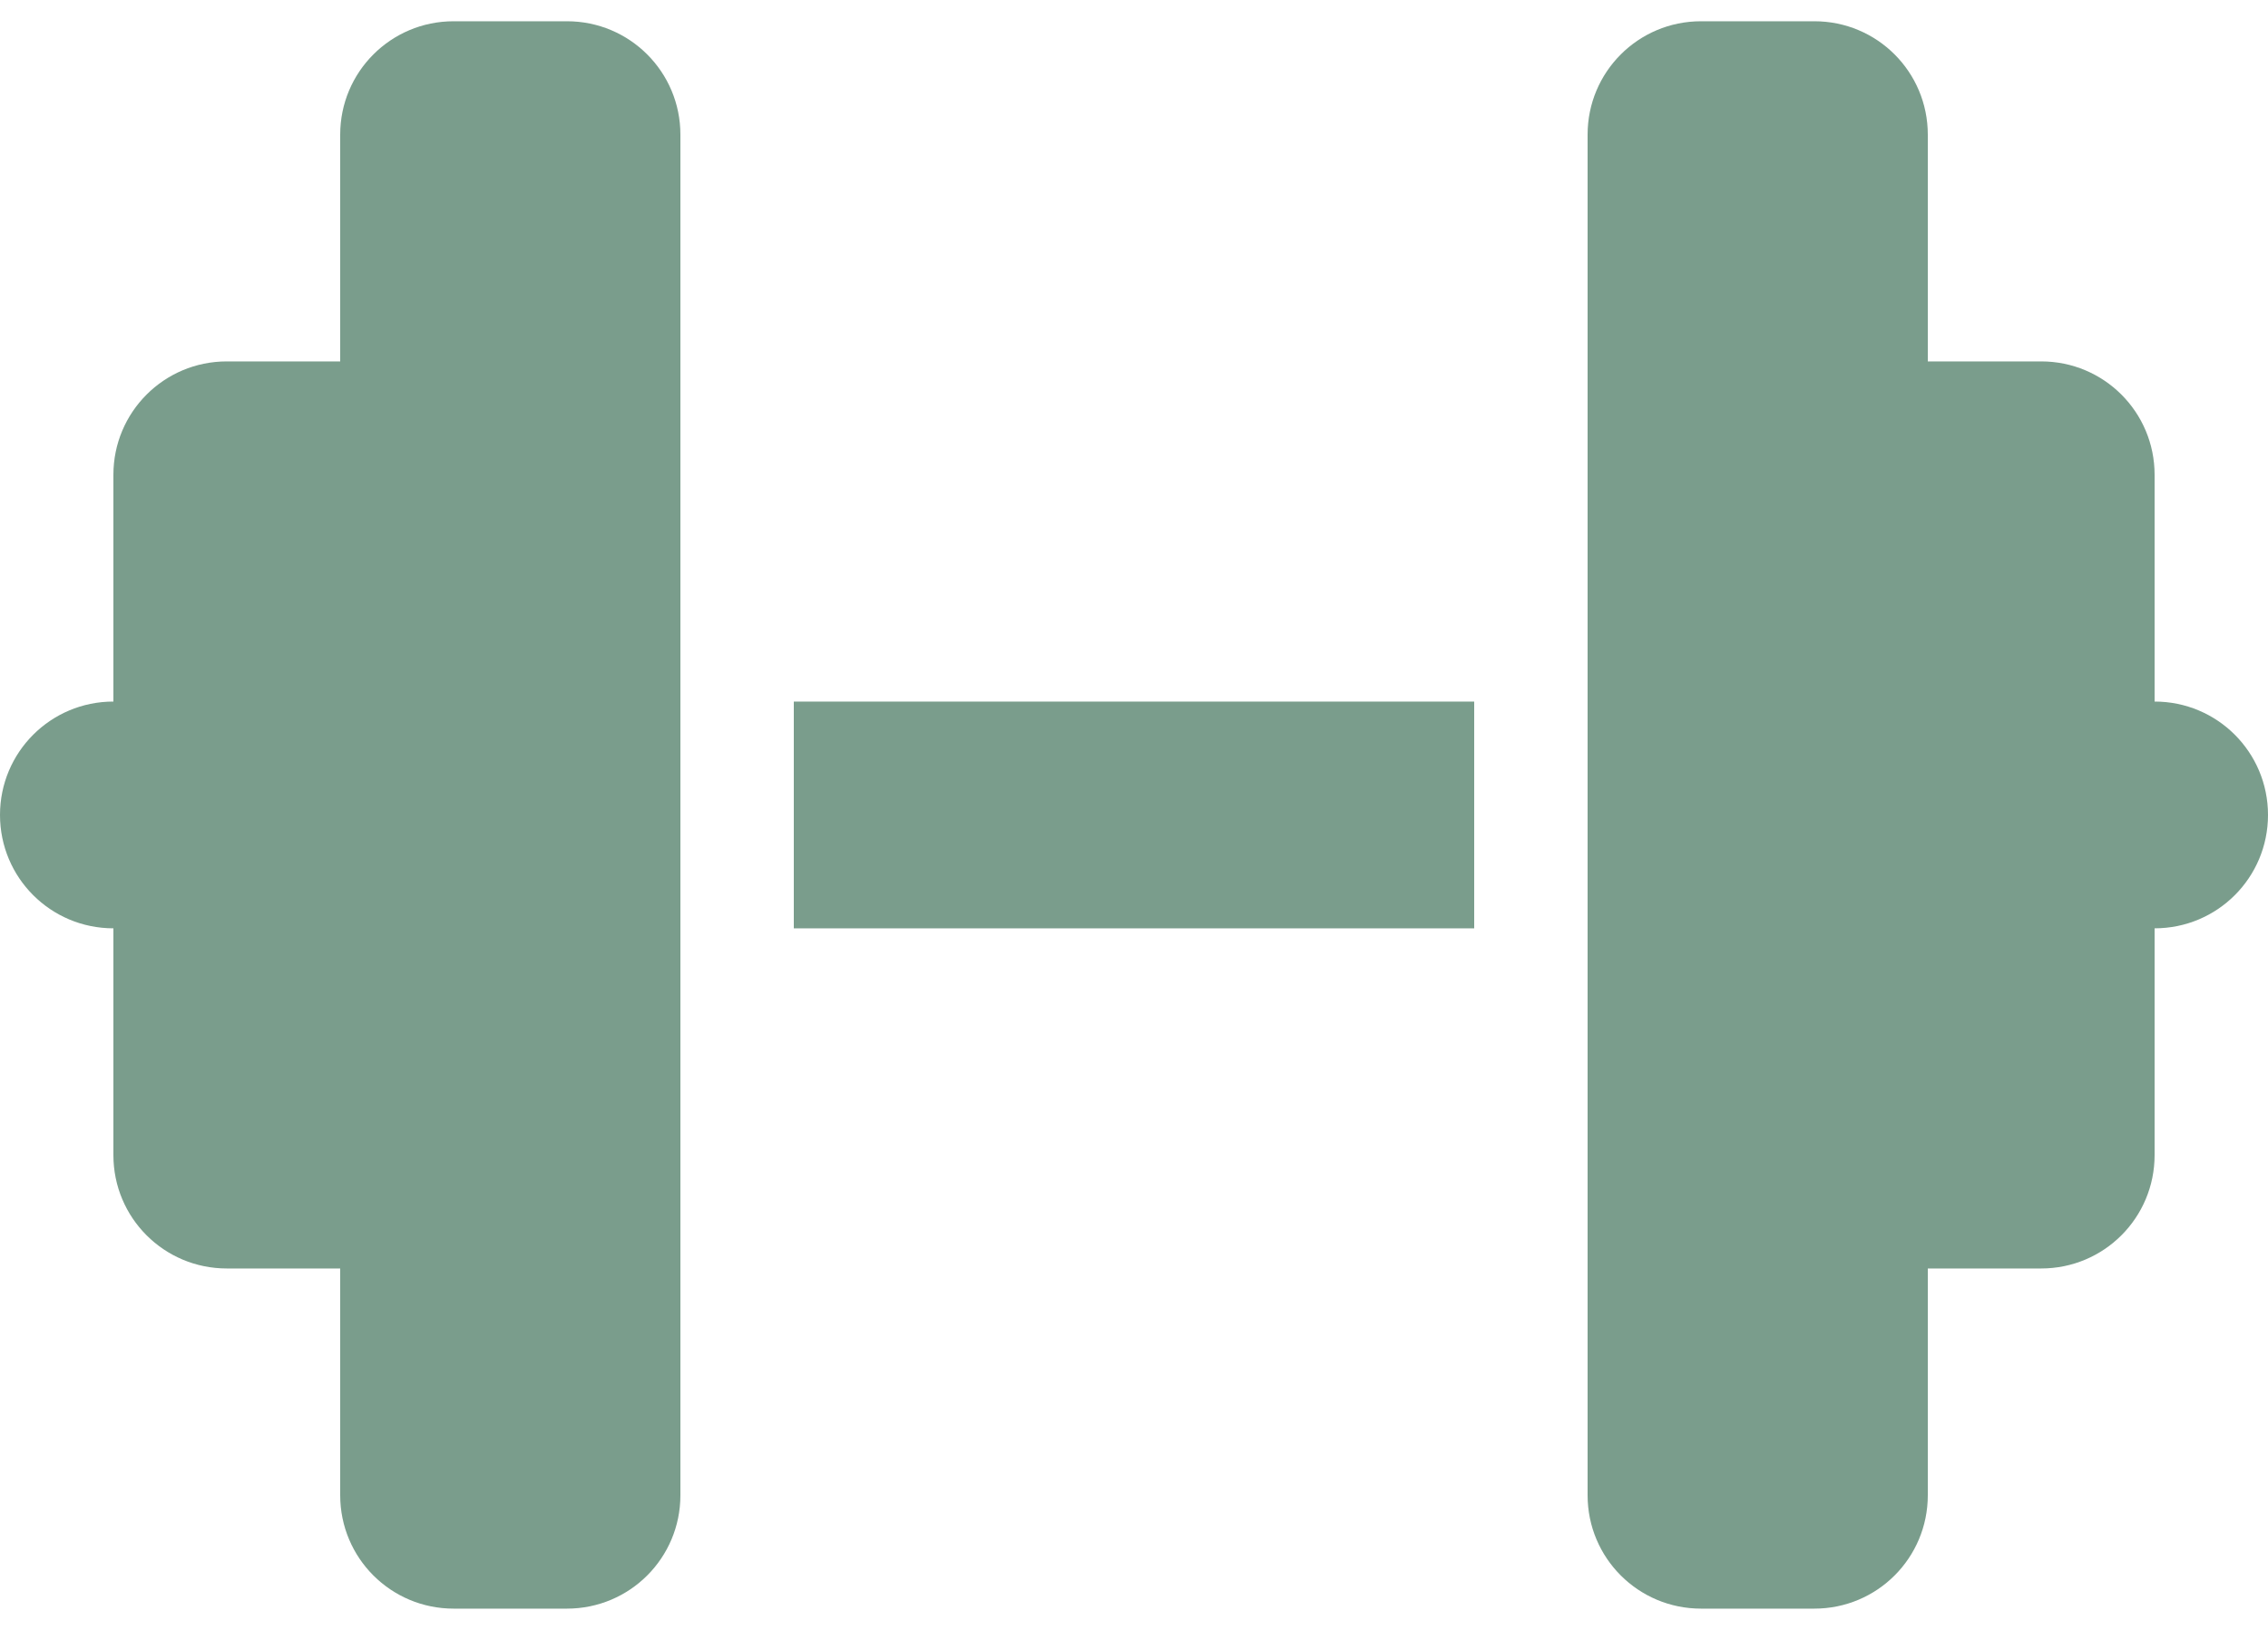 <svg width="64" height="46" viewBox="0 0 64 46" fill="none" xmlns="http://www.w3.org/2000/svg">
<path d="M9.6 3.8C9.6 2.03 11.03 0.6 12.8 0.6H16C17.77 0.6 19.2 2.03 19.2 3.8V19.8V26.2V42.2C19.2 43.97 17.77 45.4 16 45.4H12.8C11.03 45.4 9.6 43.97 9.6 42.2V35.8H6.4C4.63 35.8 3.2 34.37 3.2 32.6V26.2C1.43 26.2 0 24.77 0 23C0 21.23 1.43 19.8 3.2 19.8V13.4C3.2 11.63 4.63 10.2 6.4 10.2H9.6V3.8ZM54.4 3.8V10.2H57.6C59.37 10.2 60.8 11.63 60.8 13.4V19.8C62.57 19.8 64 21.23 64 23C64 24.77 62.57 26.2 60.8 26.2V32.6C60.8 34.37 59.37 35.8 57.6 35.8H54.4V42.2C54.4 43.97 52.97 45.4 51.2 45.4H48C46.23 45.4 44.8 43.97 44.8 42.2V26.2V19.8V3.8C44.8 2.03 46.23 0.6 48 0.6H51.2C52.97 0.6 54.4 2.03 54.4 3.8ZM41.6 19.8V26.2H22.4V19.8H41.6Z" fill="#7A9D8C"/>
</svg>
